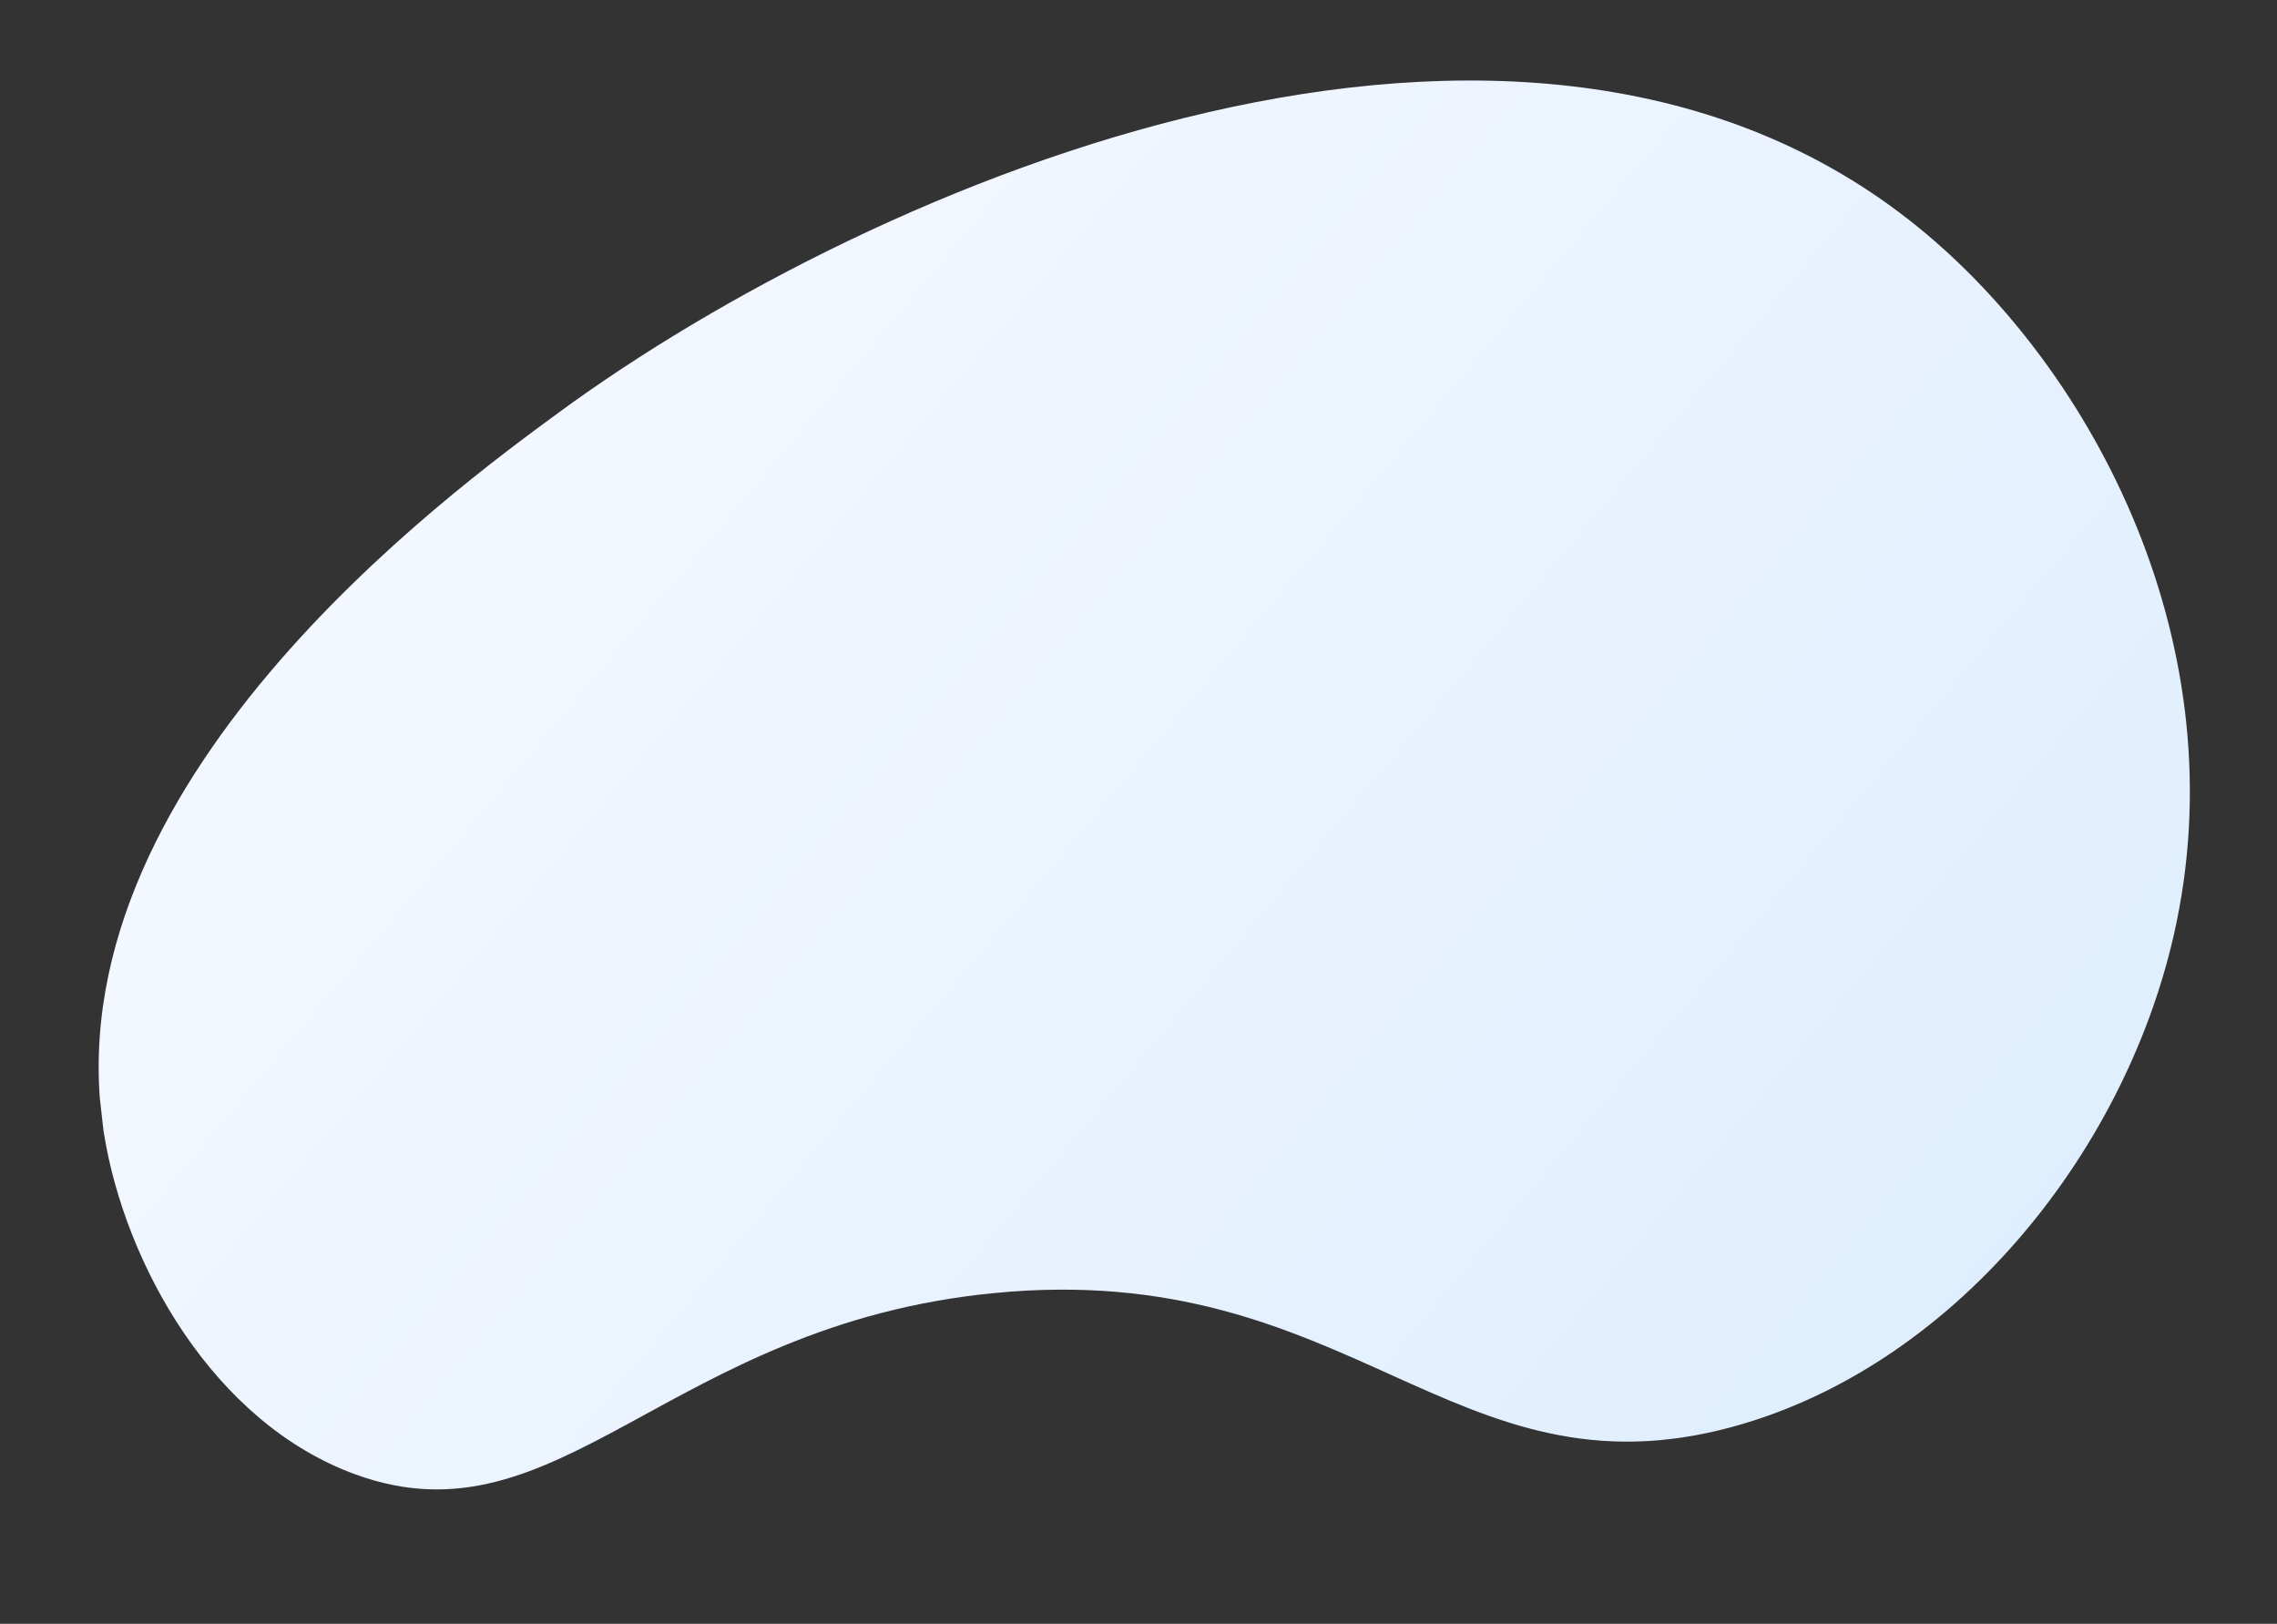 <svg width="122" height="87" viewBox="0 0 122 87" fill="none" xmlns="http://www.w3.org/2000/svg">
<rect x="0" y="0" width="122" height="87" fill="#333333" stroke="none"/>
<g clip-path="url(#clip0_196_984)">
<path d="M116.474 50.08C113.765 61.997 104.526 73.254 92.835 76.444C77.823 80.539 72.431 67.415 53.273 69.279C35.745 70.983 29.982 82.954 19.073 79.006C11.4 76.23 6.678 67.671 5.568 60.717C2.596 42.123 24.023 26.433 29.993 22.062C46.815 9.75 81.53 -5.127 102.794 12.19C112.254 19.892 119.97 34.71 116.474 50.08Z" fill="url(#paint0_linear_196_984)"/>
</g>
<defs>
<linearGradient id="paint0_linear_196_984" x1="30.591" y1="20.811" x2="101.963" y2="80.502" gradientUnits="userSpaceOnUse">
<stop stop-color="#F3F7FF"/>
<stop offset="1" stop-color="#DEEEFE"/>
</linearGradient>
<clipPath id="clip0_196_984">
<rect width="113.355" height="73.861" fill="white" transform="matrix(0.994 -0.111 0.112 0.994 0.154 12.733)"/>
</clipPath>
</defs>
</svg>
